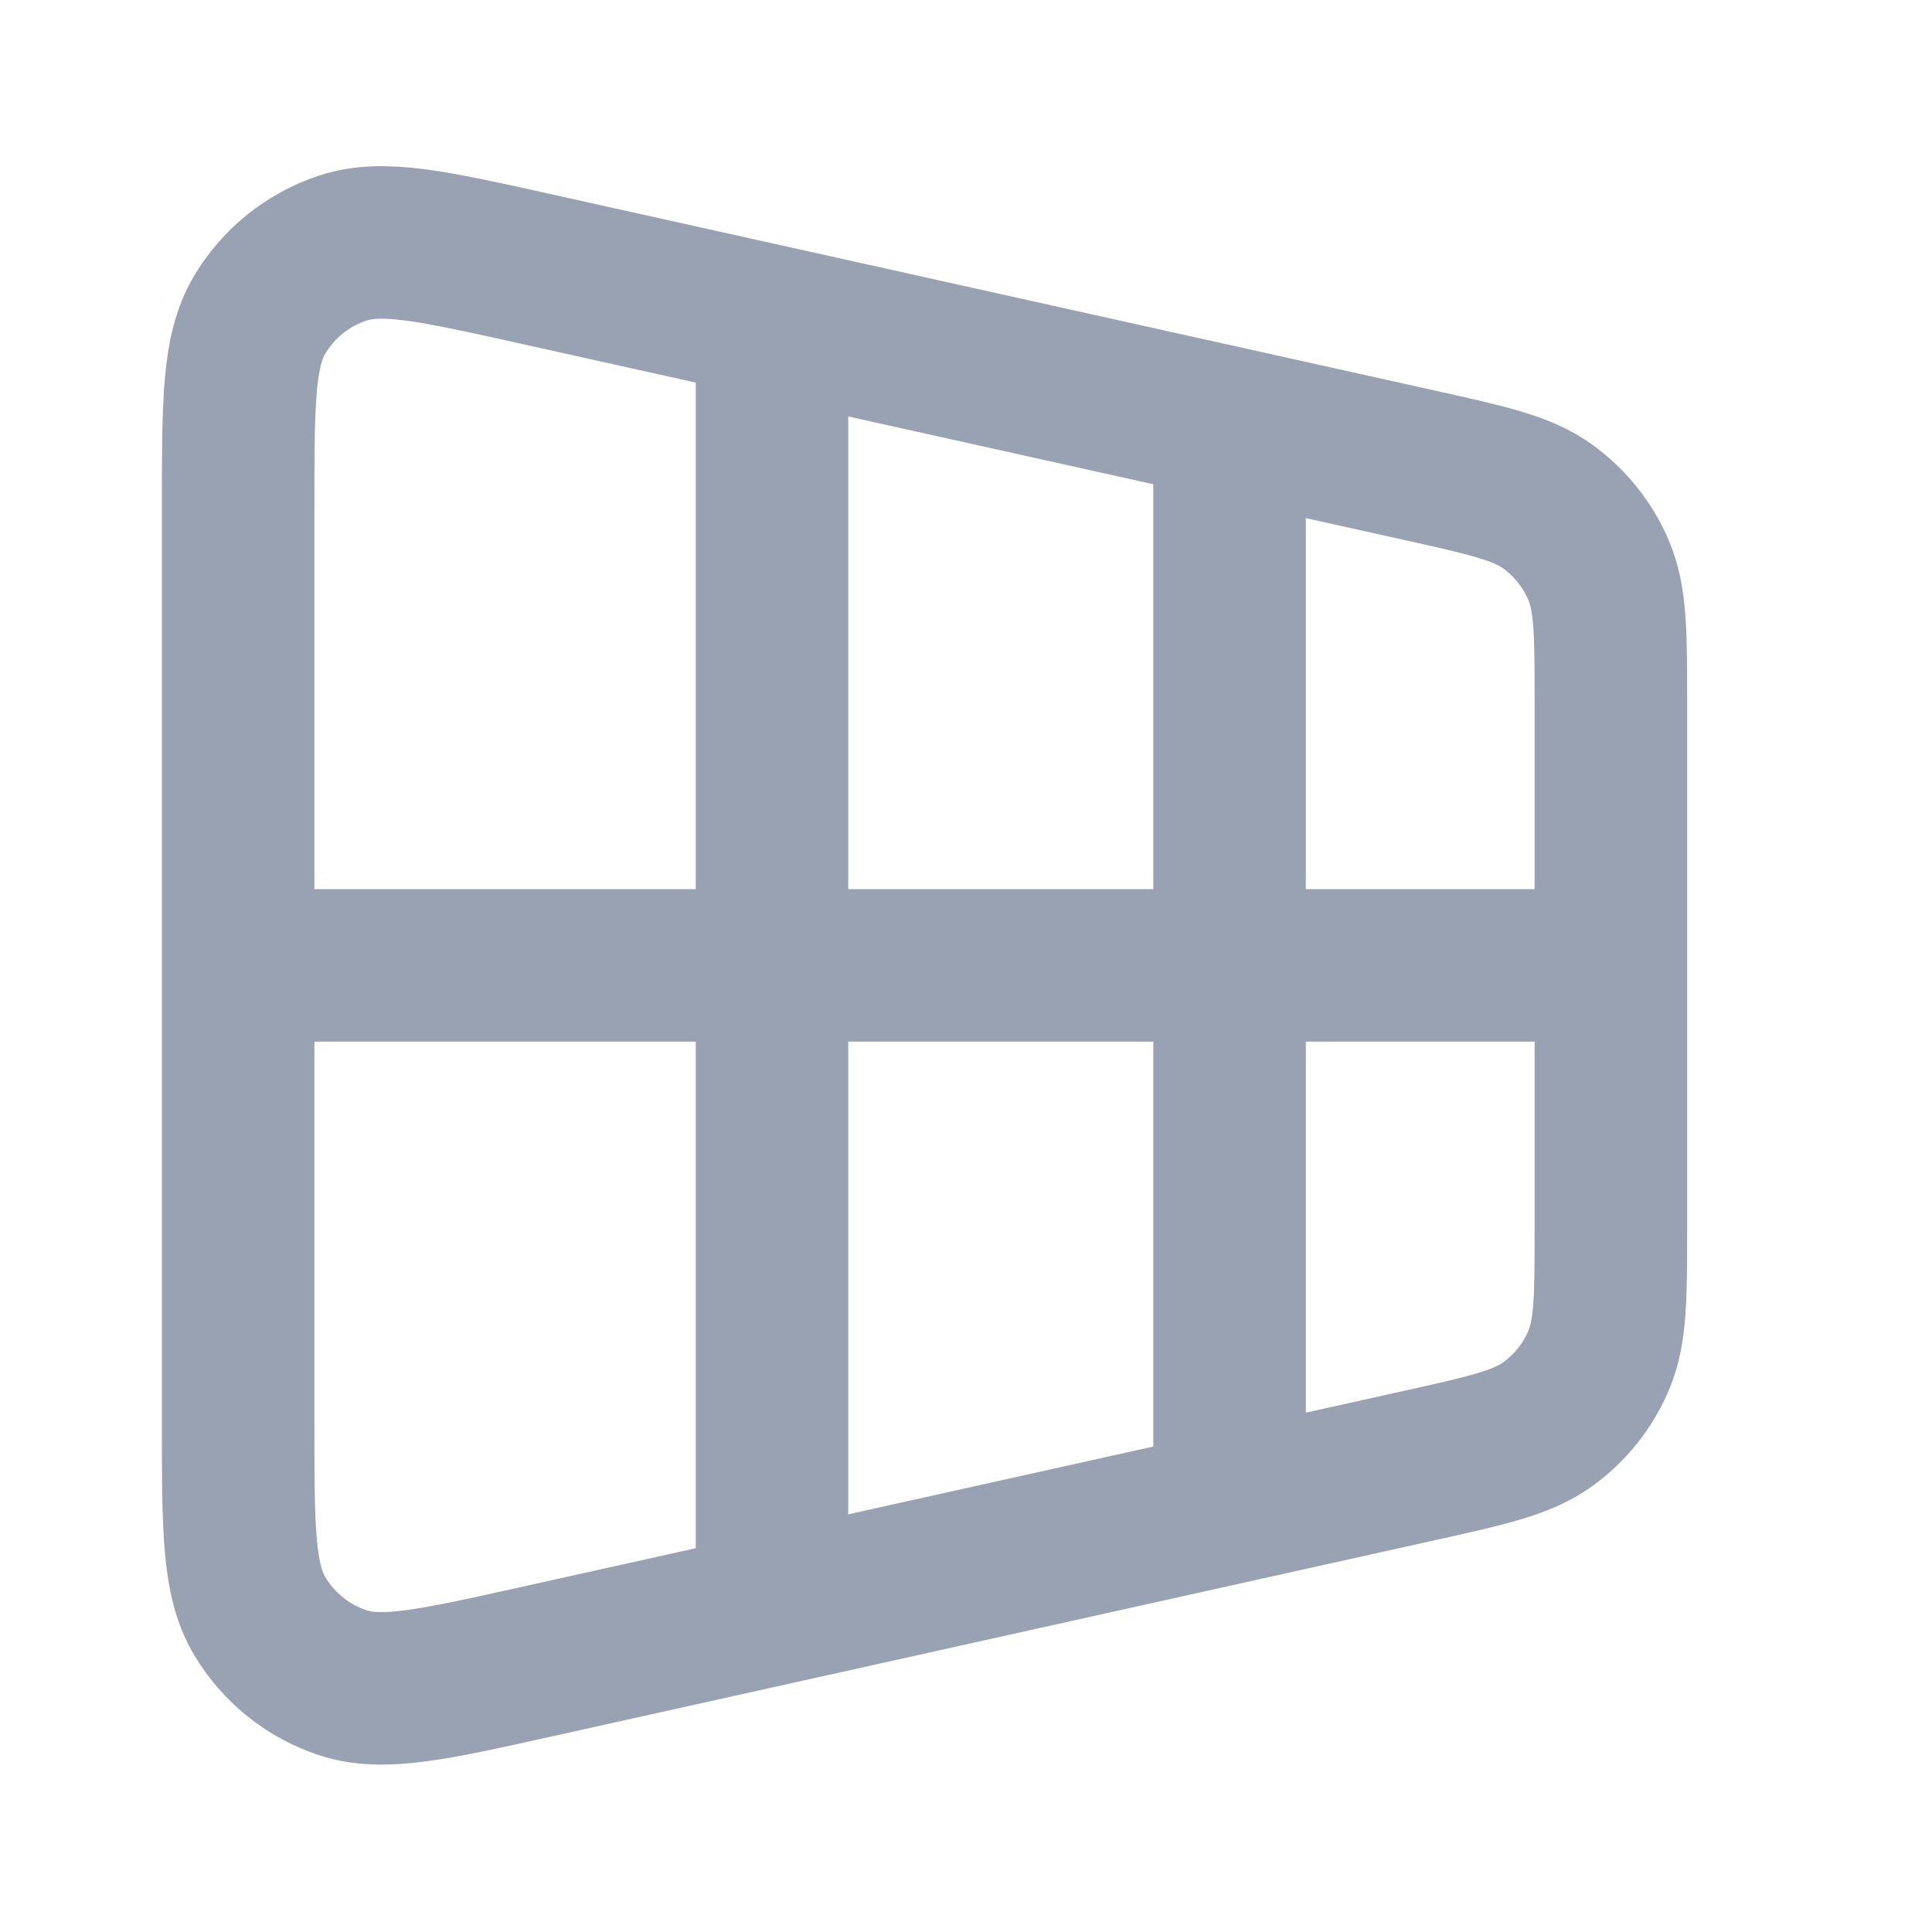 <svg width="19" height="19" viewBox="0 0 19 19" fill="none" xmlns="http://www.w3.org/2000/svg">
<path d="M12.092 4.244L12.092 14.744M7.592 3.494L7.592 15.494M2.342 9.494H15.842M2.342 4.986L2.342 14.002C2.342 15.025 2.342 15.537 2.553 15.891C2.738 16.202 3.029 16.436 3.373 16.549C3.764 16.678 4.264 16.567 5.262 16.345L13.962 14.412C14.633 14.263 14.968 14.188 15.219 14.008C15.439 13.849 15.613 13.633 15.72 13.383C15.842 13.099 15.842 12.756 15.842 12.069V6.919C15.842 6.232 15.842 5.889 15.72 5.605C15.613 5.355 15.439 5.139 15.219 4.98C14.968 4.8 14.633 4.725 13.962 4.576L5.262 2.643C4.264 2.421 3.764 2.31 3.373 2.439C3.029 2.552 2.738 2.786 2.553 3.097C2.342 3.451 2.342 3.963 2.342 4.986Z" stroke="#98A2B3" stroke-width="1.5" stroke-linecap="round" stroke-linejoin="round"/>
</svg>
